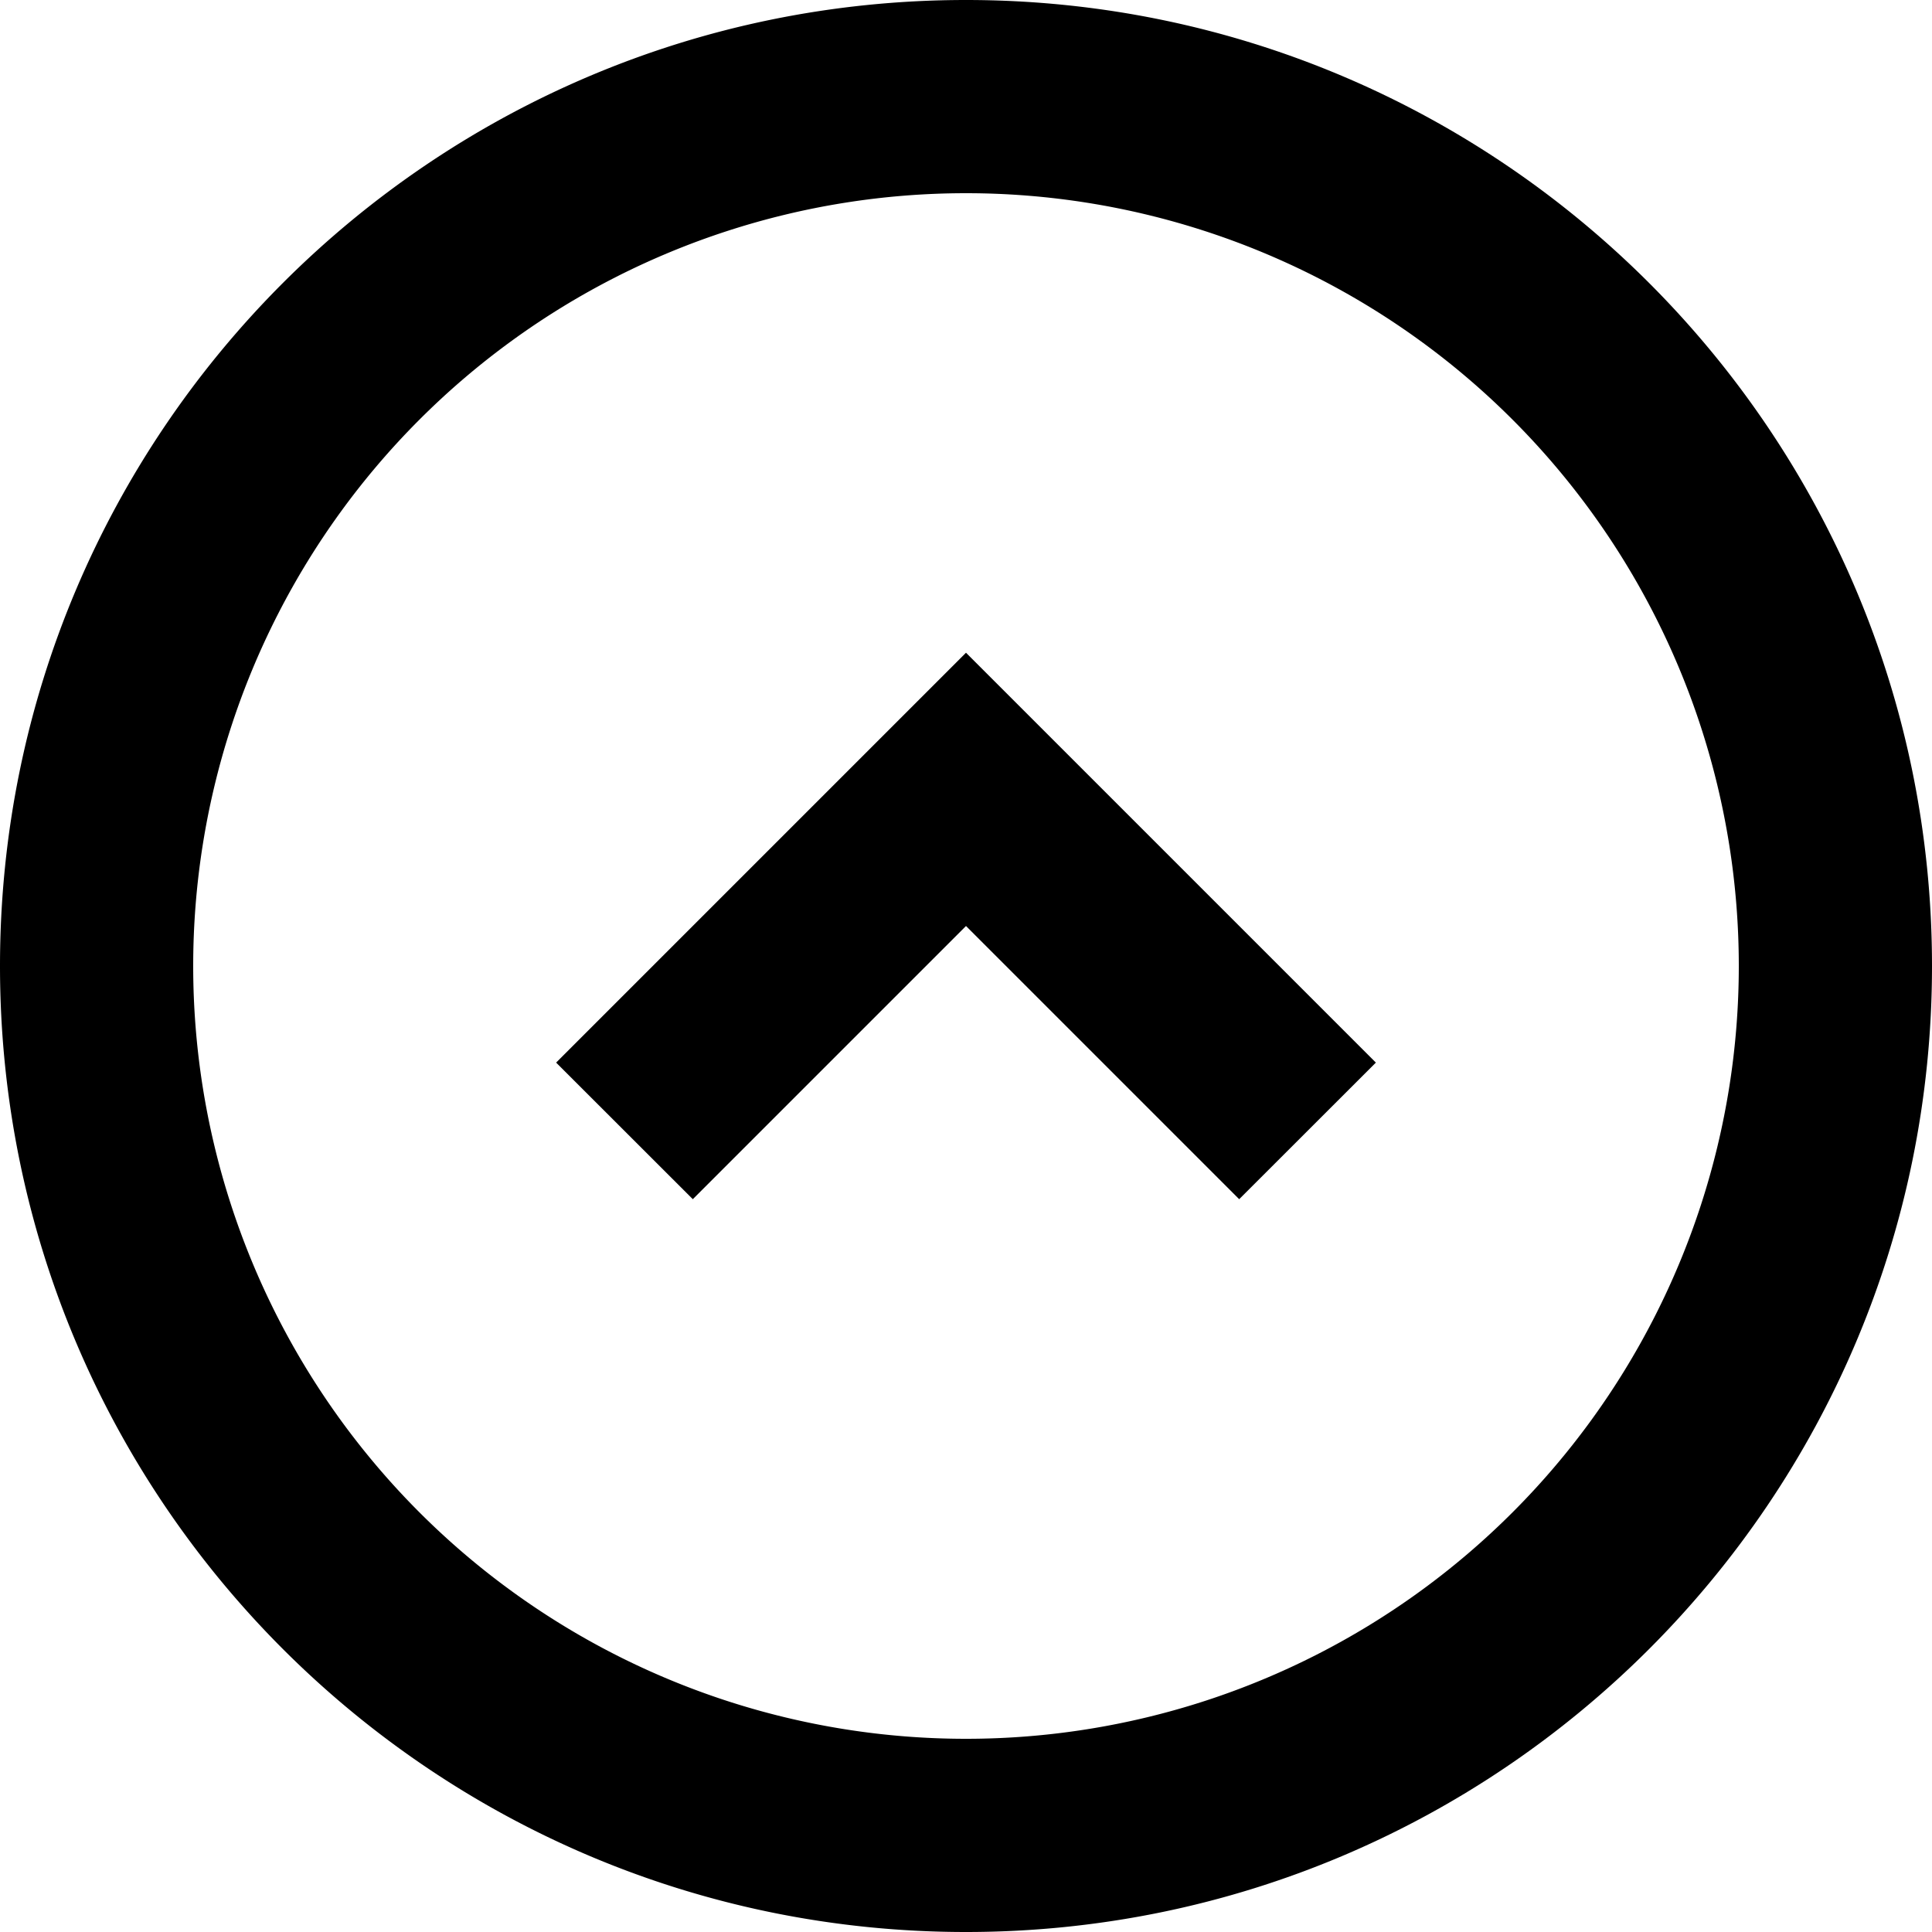 <svg width="20" height="20" viewBox="0 0 20 20" xmlns="http://www.w3.org/2000/svg"><path d="M10.707 7.464L14.243 11l-1.415 1.414L10 9.586l-2.828 2.828L5.757 11 10 6.757l.707.707zM0 10c0 5.523 4.477 10 10 10s10-4.477 10-10S15.523 0 10 0 0 4.477 0 10zm10 8a8 8 0 1 0 0-16 8 8 0 0 0 0 16z" fill="#000" fill-rule="evenodd"/></svg>